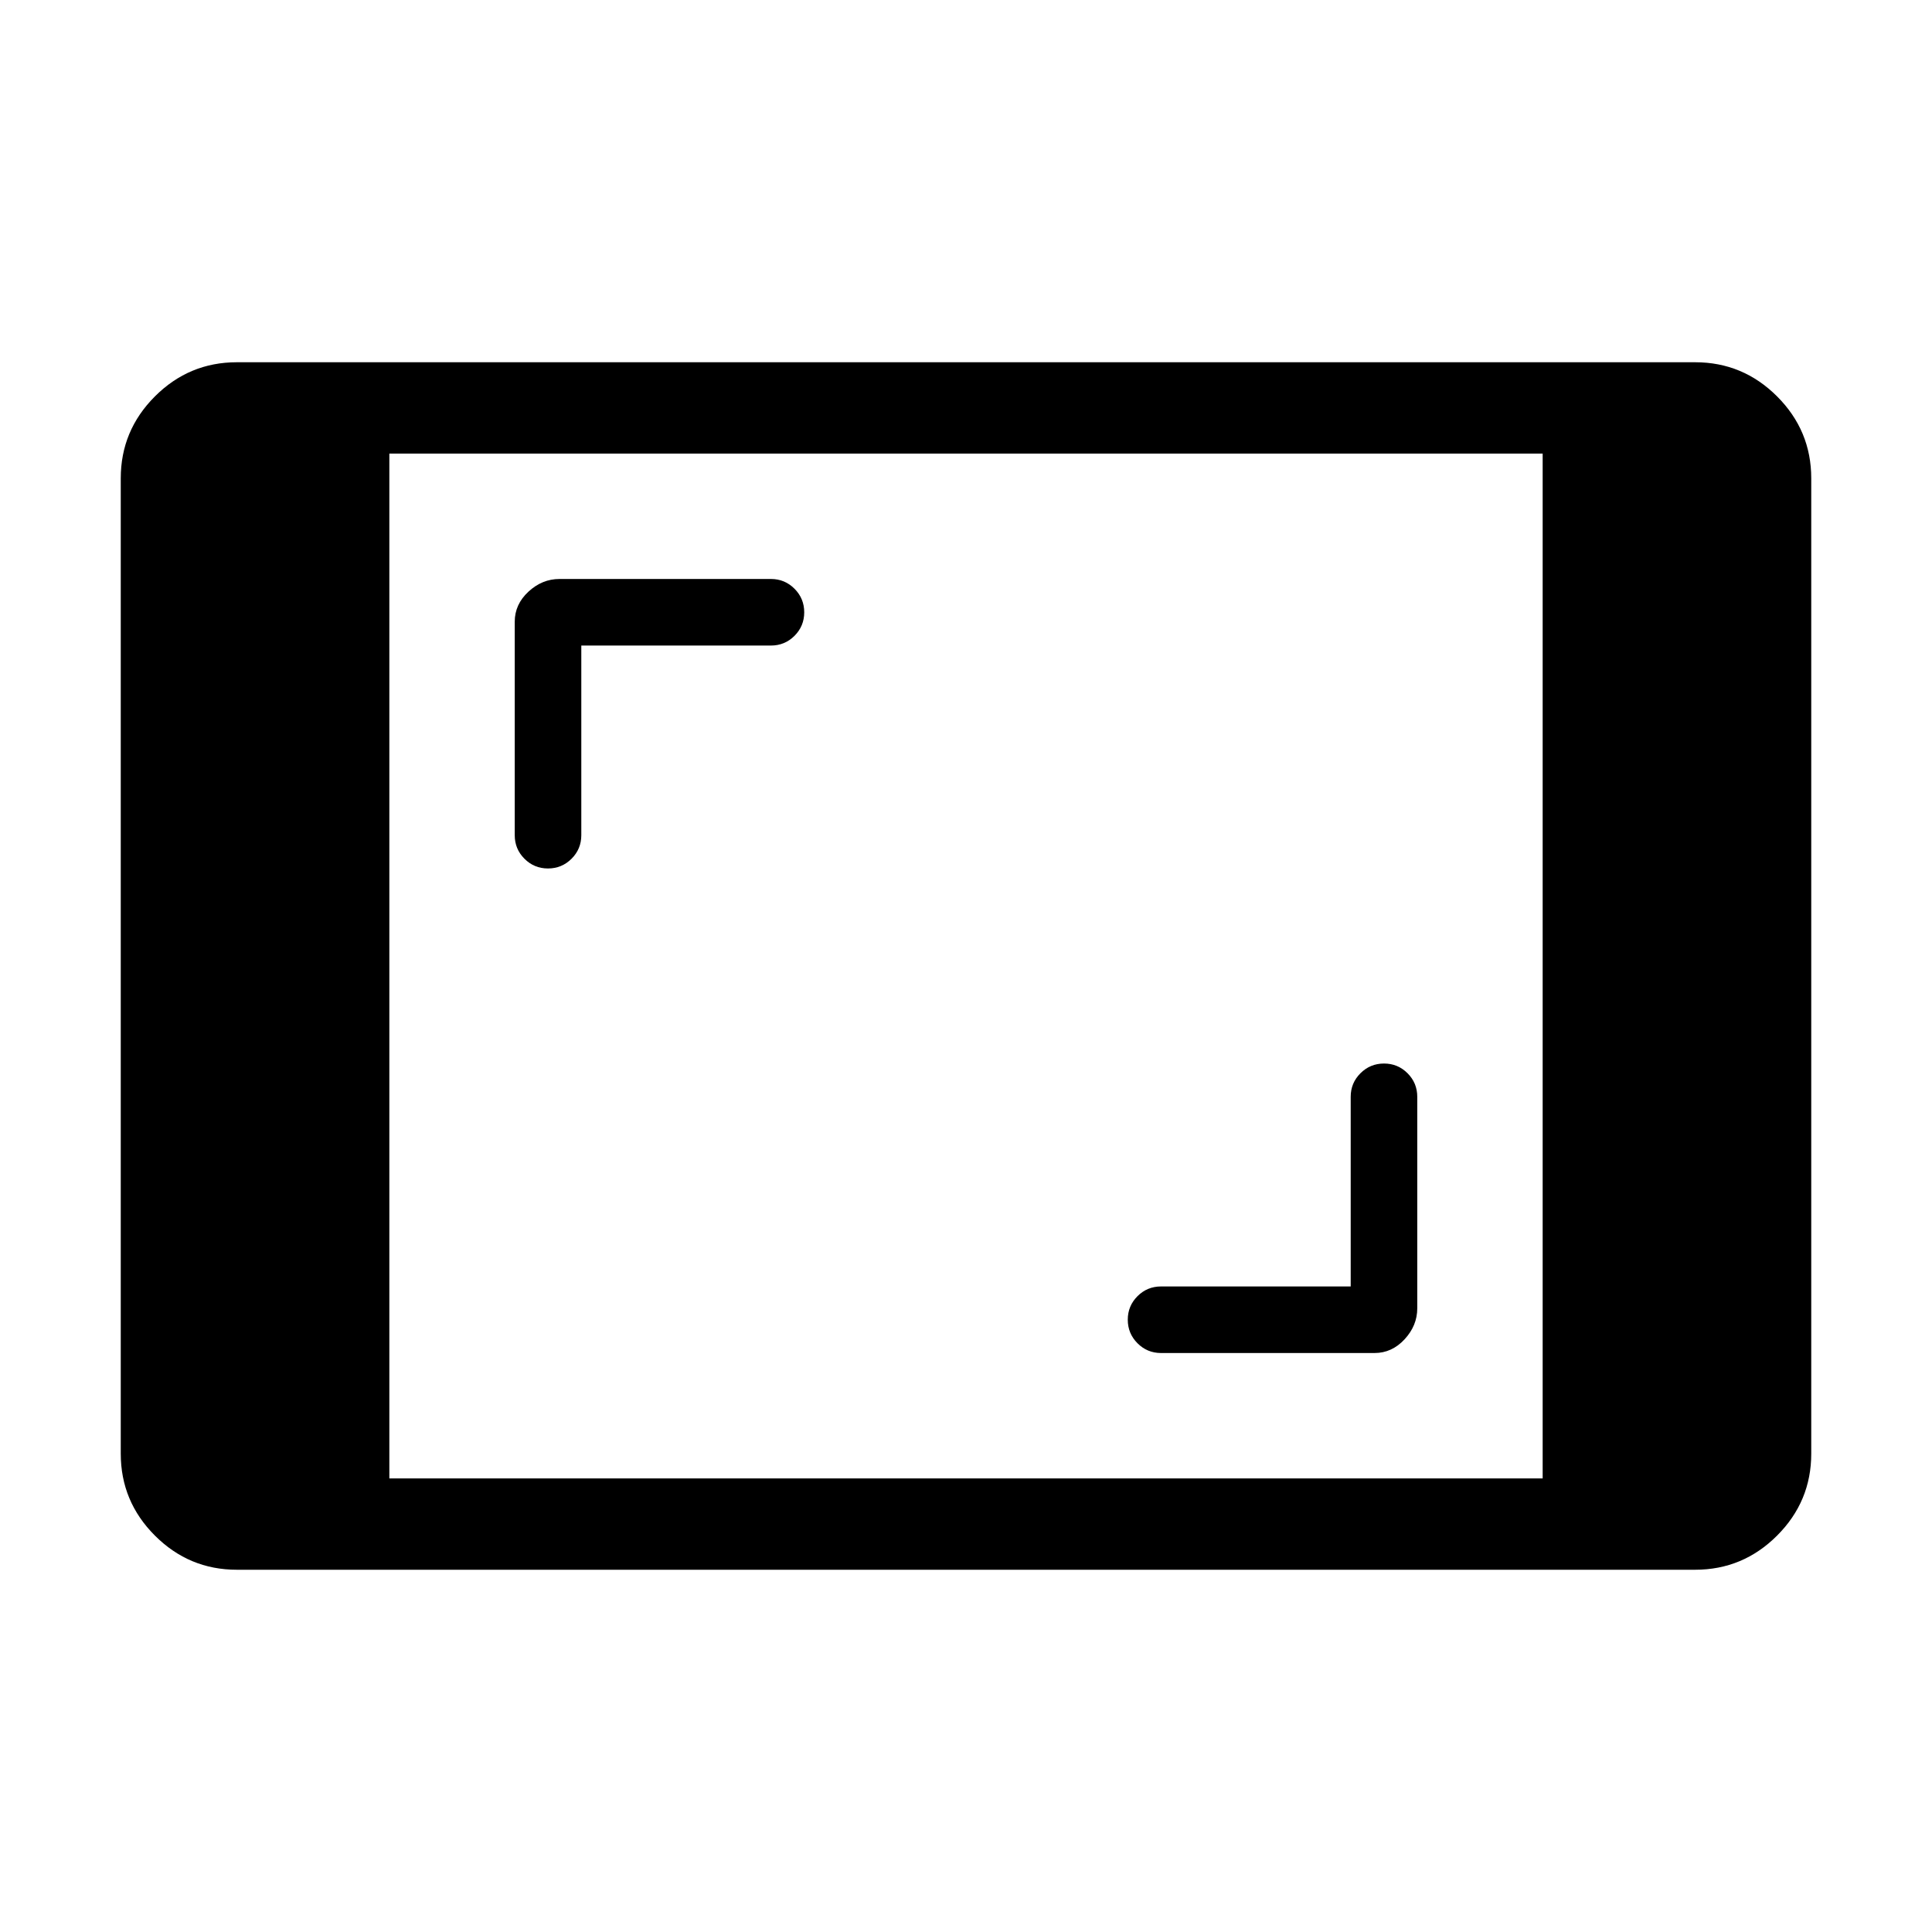 <svg xmlns="http://www.w3.org/2000/svg" height="48" viewBox="0 -960 960 960" width="48"><path d="M117.694-180.001q-23.75 0-40.721-16.972-16.971-16.971-16.971-40.721v-484.612q0-23.75 16.97-40.721 16.972-16.972 40.722-16.972h724.612q23.75 0 40.721 16.972 16.972 16.971 16.972 40.721v484.612q0 23.75-16.972 40.721-16.971 16.972-40.721 16.972H117.694Zm75.768-45.384h573.076v-509.23H193.462v509.23Zm477.692-95.384h-94.23q-6.872 0-11.705 4.828-4.834 4.828-4.834 11.692t4.834 11.71q4.833 4.846 11.705 4.846H683q8.615 0 14.923-6.808 6.307-6.807 6.307-15.423V-415q0-6.871-4.828-11.705-4.828-4.833-11.692-4.833T676-426.705q-4.846 4.834-4.846 11.705v94.231ZM288.846-639.231h94.23q6.872 0 11.705-4.828 4.834-4.828 4.834-11.692t-4.834-11.71q-4.833-4.846-11.705-4.846H278q-8.615 0-15.423 6.308-6.807 6.307-6.807 14.923V-545q0 6.871 4.828 11.705 4.828 4.833 11.692 4.833t11.71-4.833q4.846-4.834 4.846-11.705v-94.231Z"/></svg>